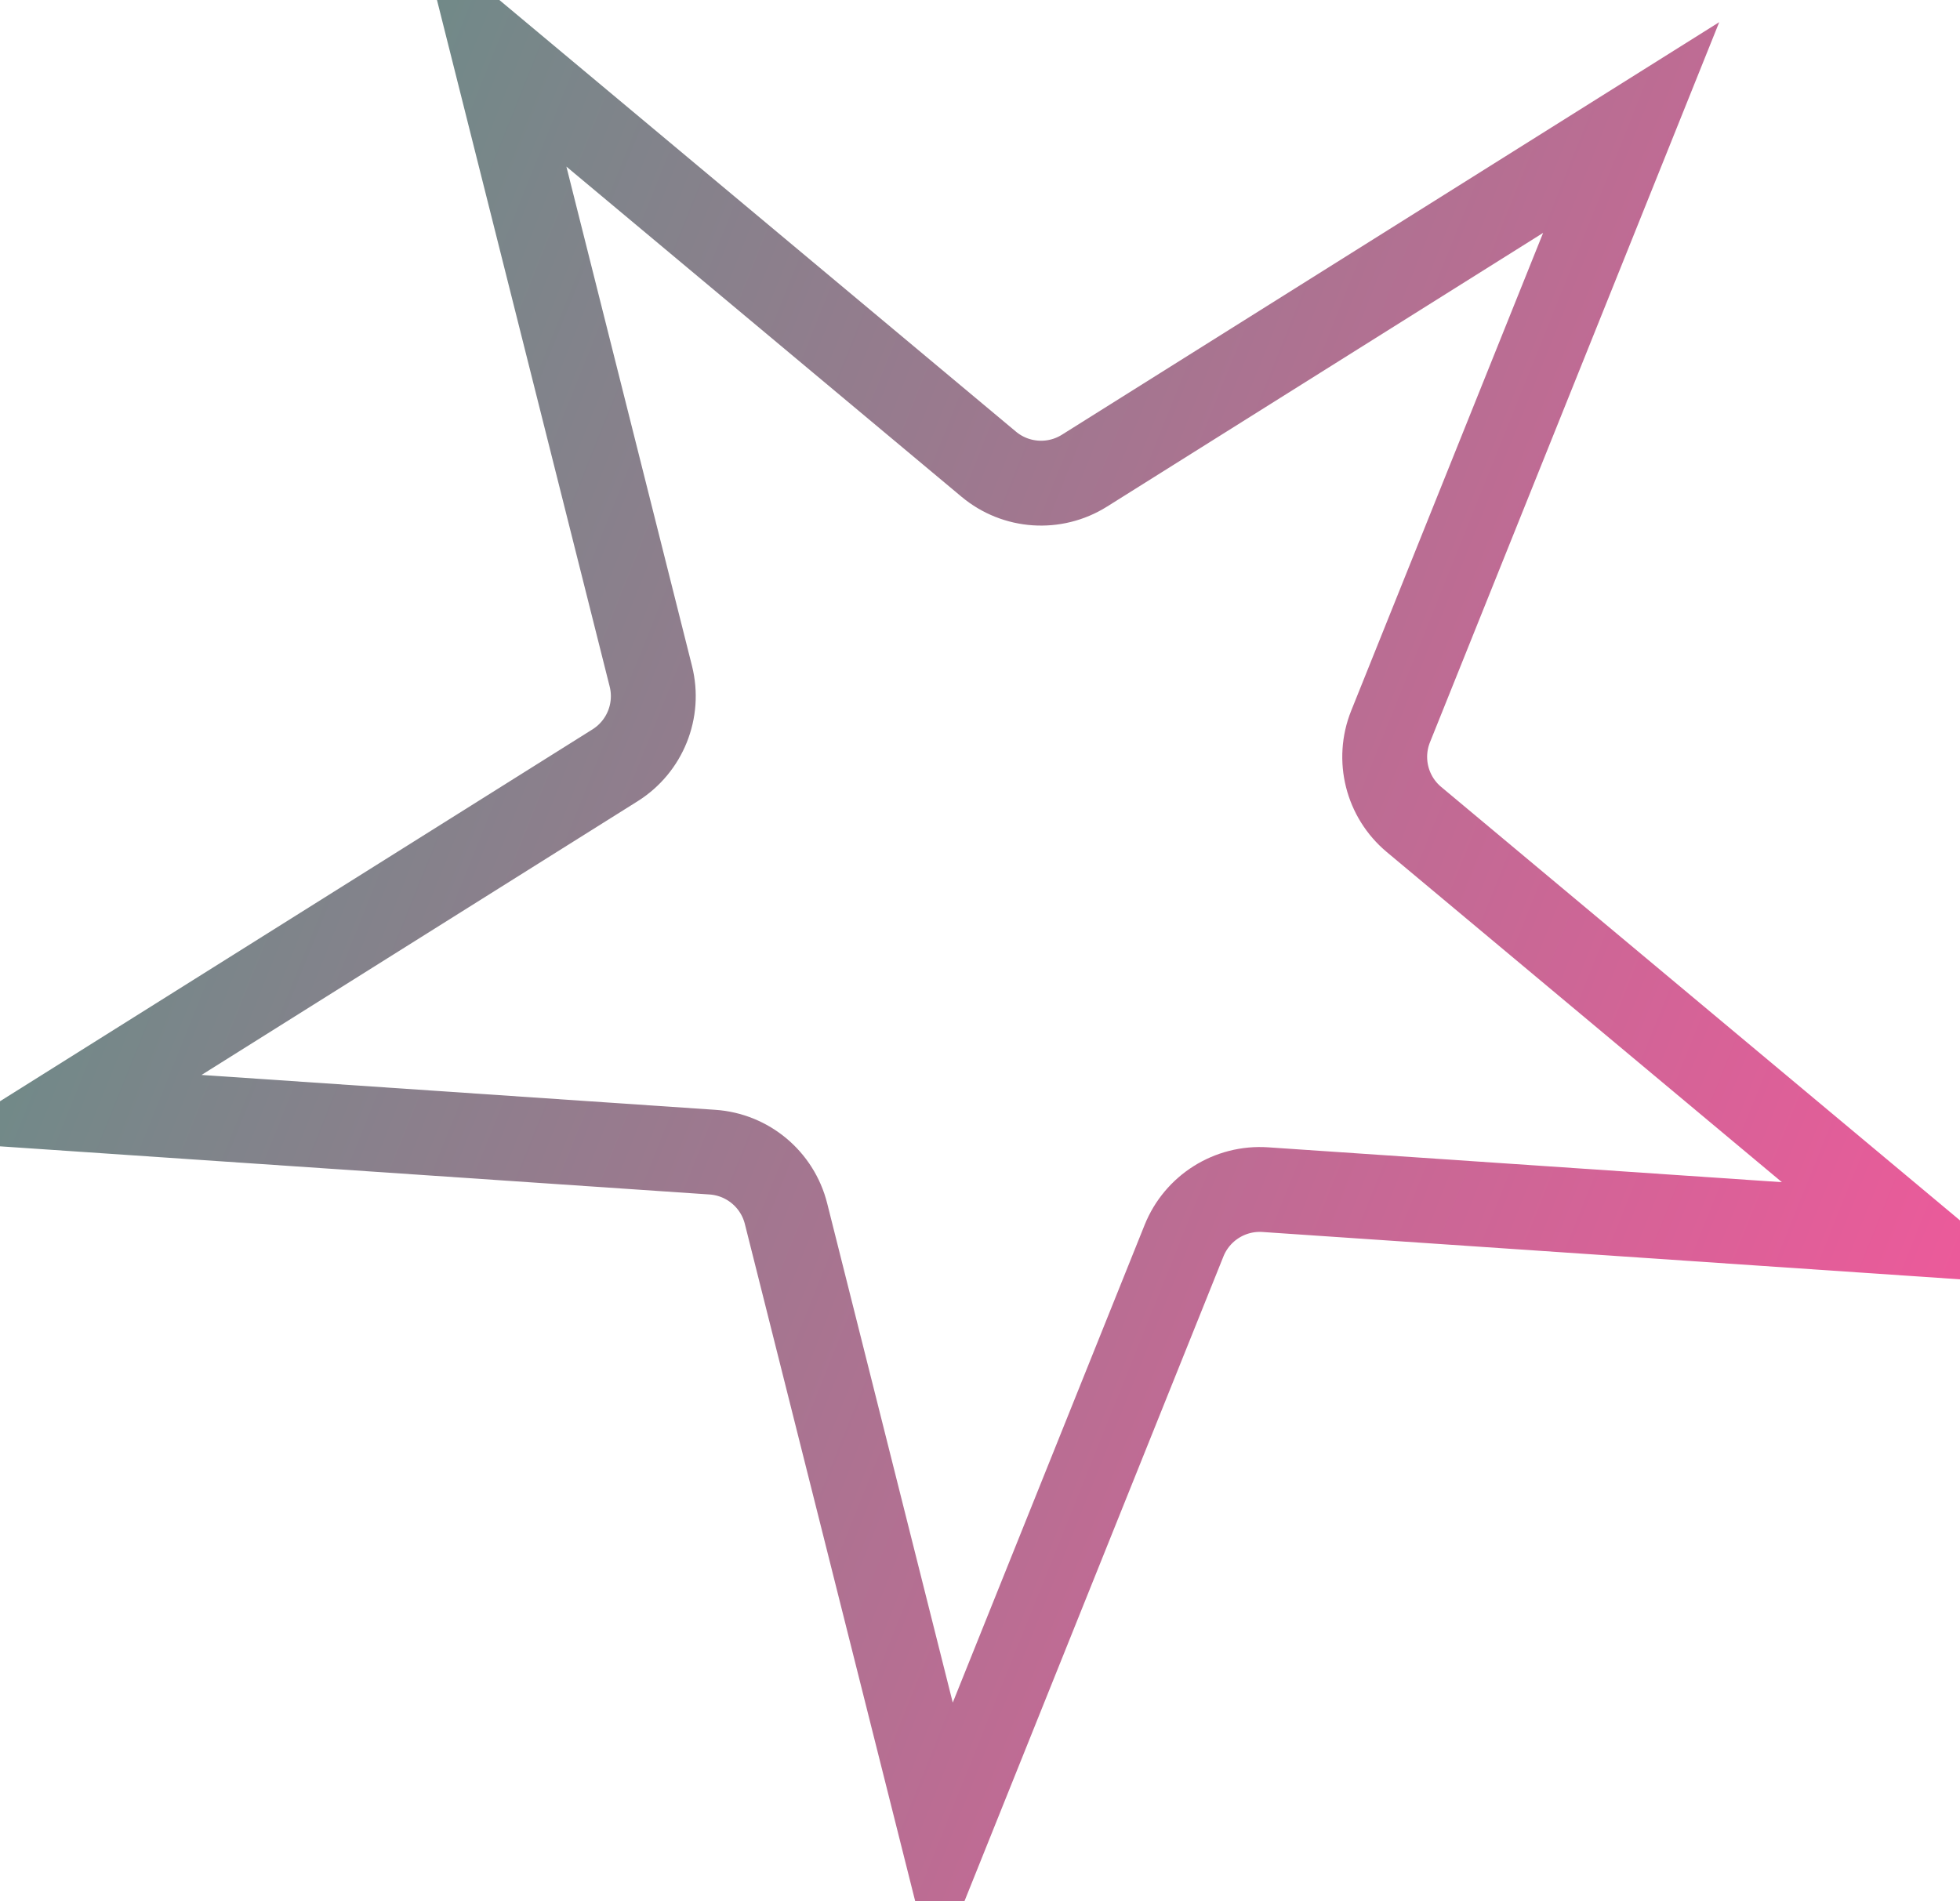<svg width="100" height="97" viewBox="0 0 100 97" fill="none" xmlns="http://www.w3.org/2000/svg">
<path opacity="0.65" d="M72.143 41.816L97.415 62.933L64.557 60.703C62.757 60.581 61.083 61.632 60.41 63.306L48.136 93.867L40.103 61.928C39.663 60.178 38.146 58.911 36.346 58.789L3.488 56.559L31.381 39.05C32.909 38.09 33.646 36.256 33.206 34.506L25.173 2.567L50.445 23.685C51.829 24.842 53.801 24.976 55.33 24.016L83.223 6.507L70.949 37.067C70.276 38.742 70.758 40.659 72.143 41.816Z" stroke="url(#paint0_linear_3_162)" stroke-width="4.33"/>
<defs>
<linearGradient id="paint0_linear_3_162" x1="103.916" y1="65.544" x2="-0.943" y2="23.429" gradientUnits="userSpaceOnUse">
<stop offset="0.014" stop-color="#E60065"/>
<stop offset="1" stop-color="#0C5445"/>
</linearGradient>
</defs>
</svg>
